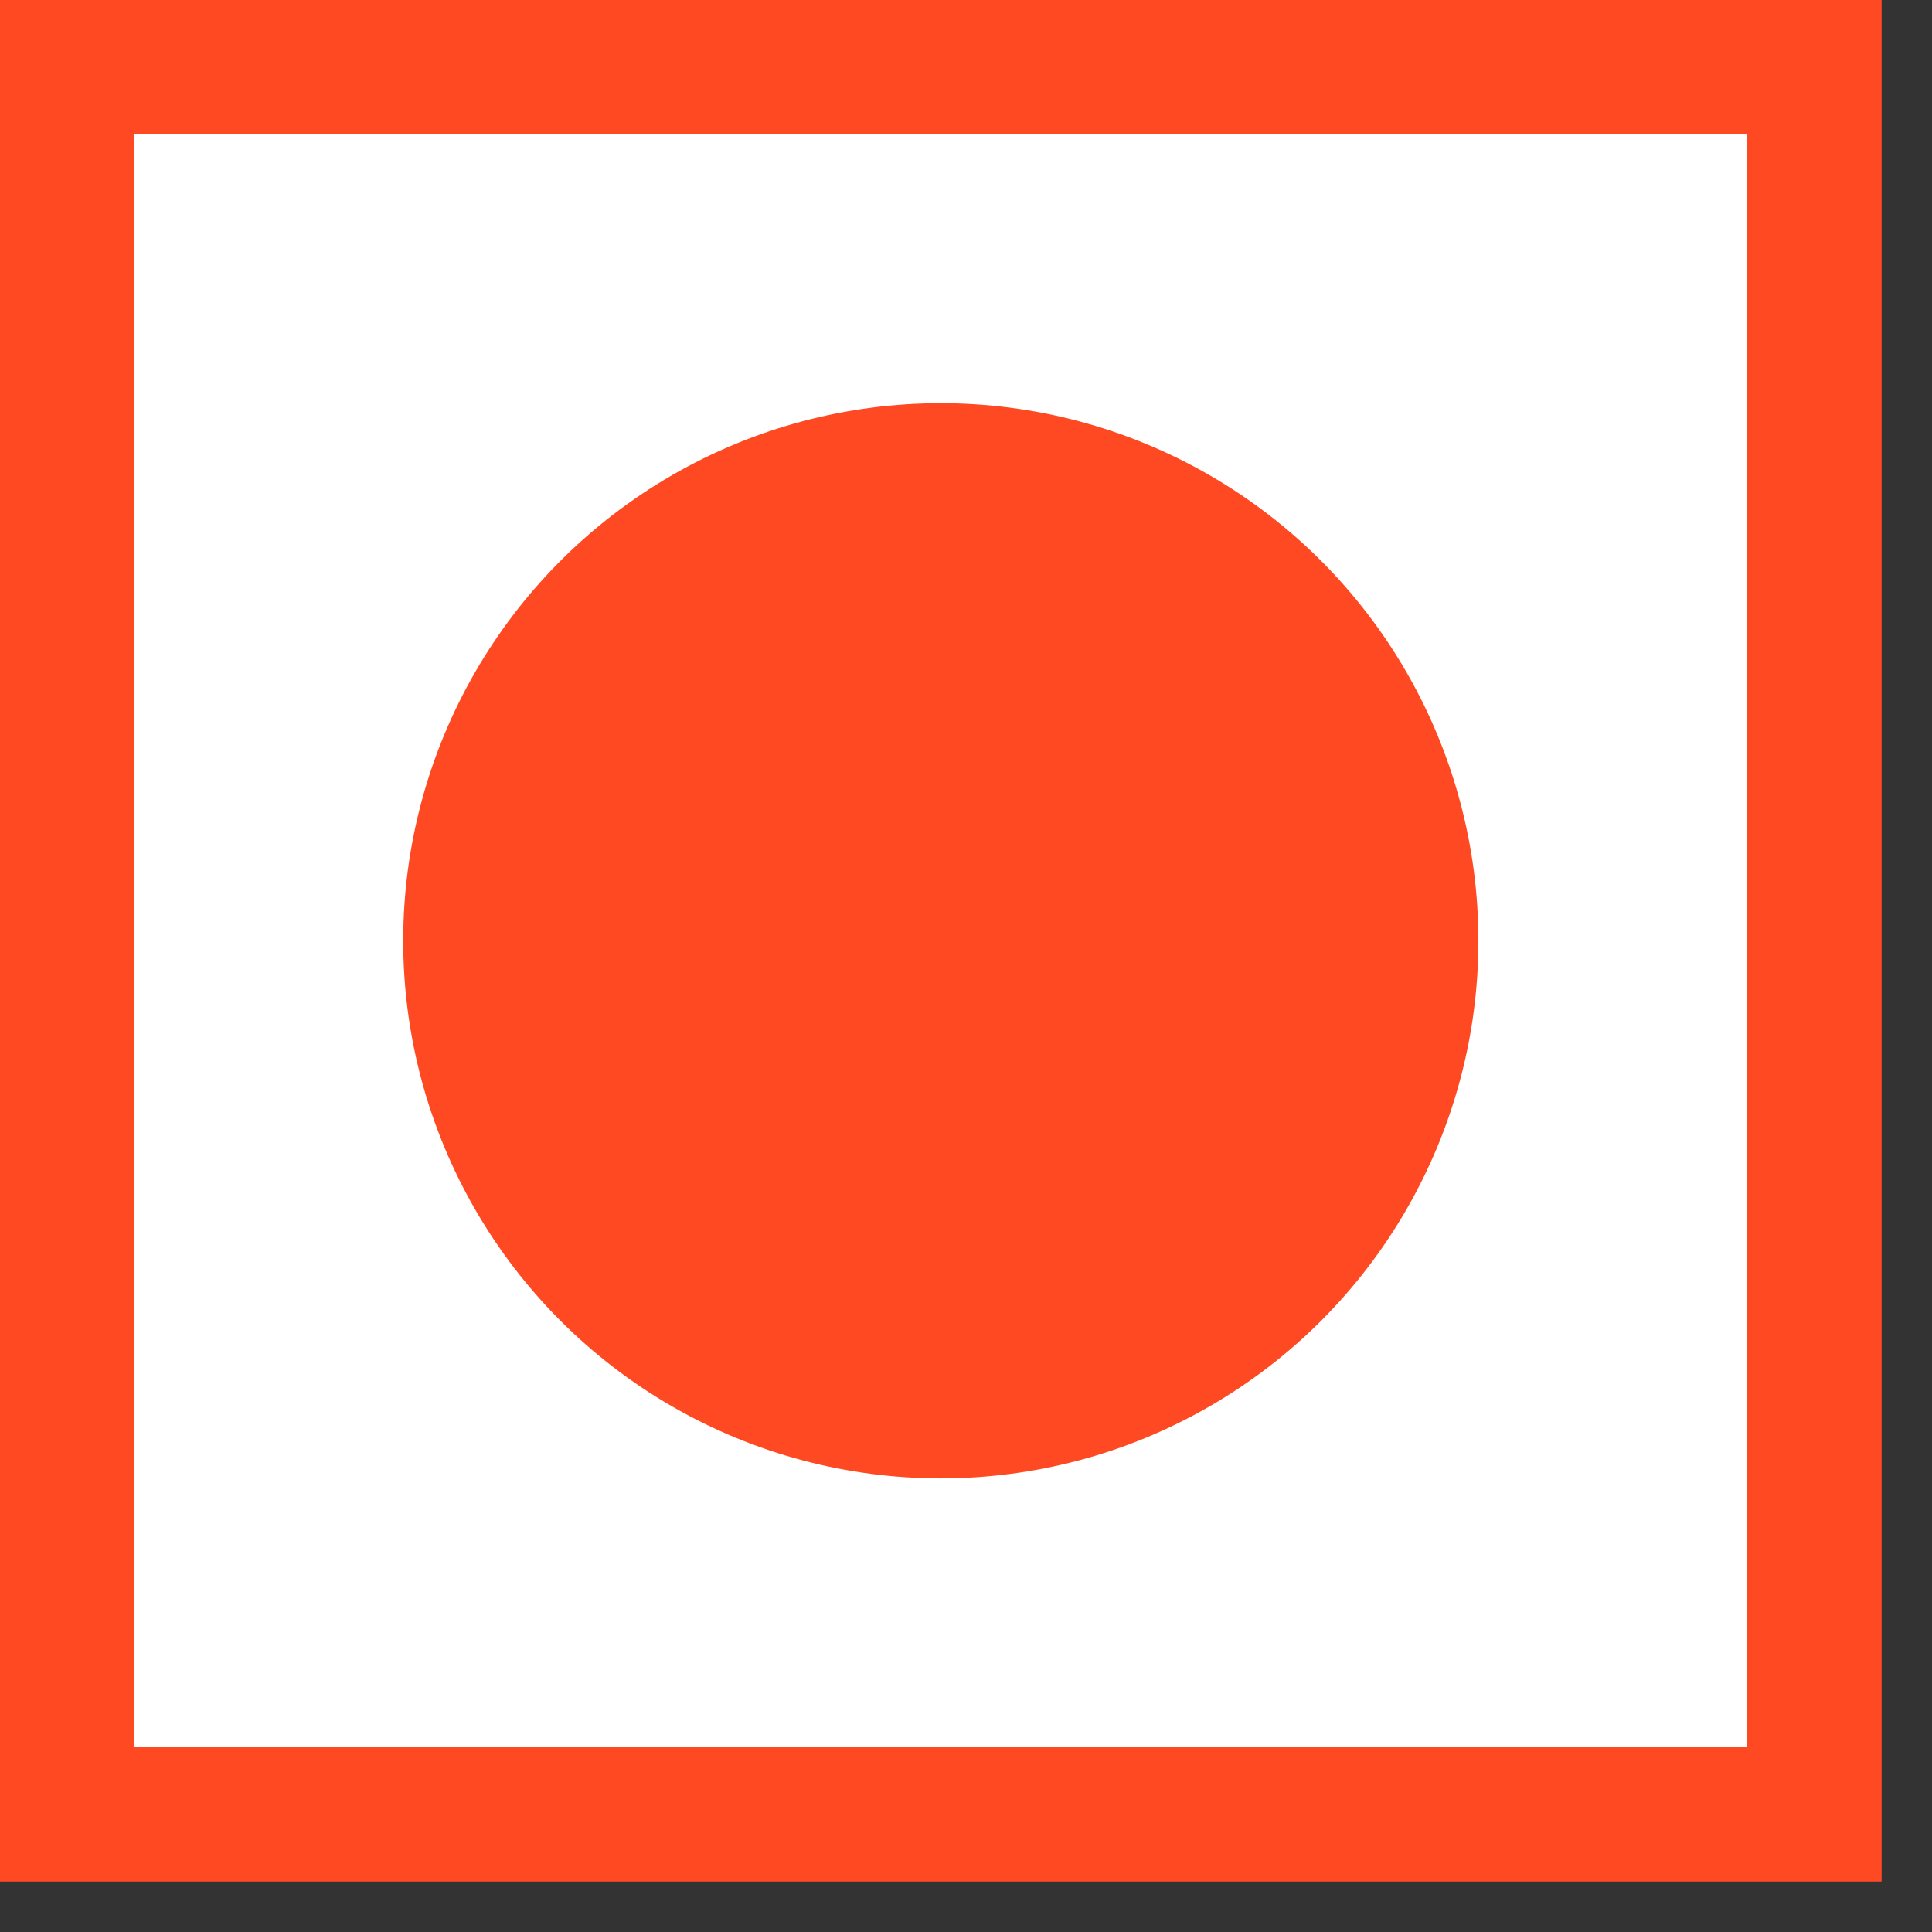 <?xml version="1.0" encoding="UTF-8"?>
<svg width="23px" height="23px" viewBox="0 0 23 23" version="1.1" xmlns="http://www.w3.org/2000/svg" xmlns:xlink="http://www.w3.org/1999/xlink">
    <rect x="0" y="0" width="23" height="23" fill="#333333" stroke="none"/>
    <title>C3AD86BC-0EFB-488E-863D-5BEC5C06A3EF</title>
    <g id="Page-1" stroke="none" stroke-width="1" fill="none" fill-rule="evenodd">
        <g id="Common-Dish-page" transform="translate(-836, -161)">
            <g id="Group-10" transform="translate(500, 150)">
                <g id="Group-5" transform="translate(336, 11)">
                    <rect id="Rectangle" stroke="#FF4923" stroke-width="1.6" fill="#FFFFFF" x="0.8" y="0.8" width="20.8" height="20.8"></rect>
                    <circle id="Oval" fill="#FF4923" cx="11.2" cy="11.2" r="6.4"></circle>
                </g>
            </g>
        </g>
    </g>
</svg>